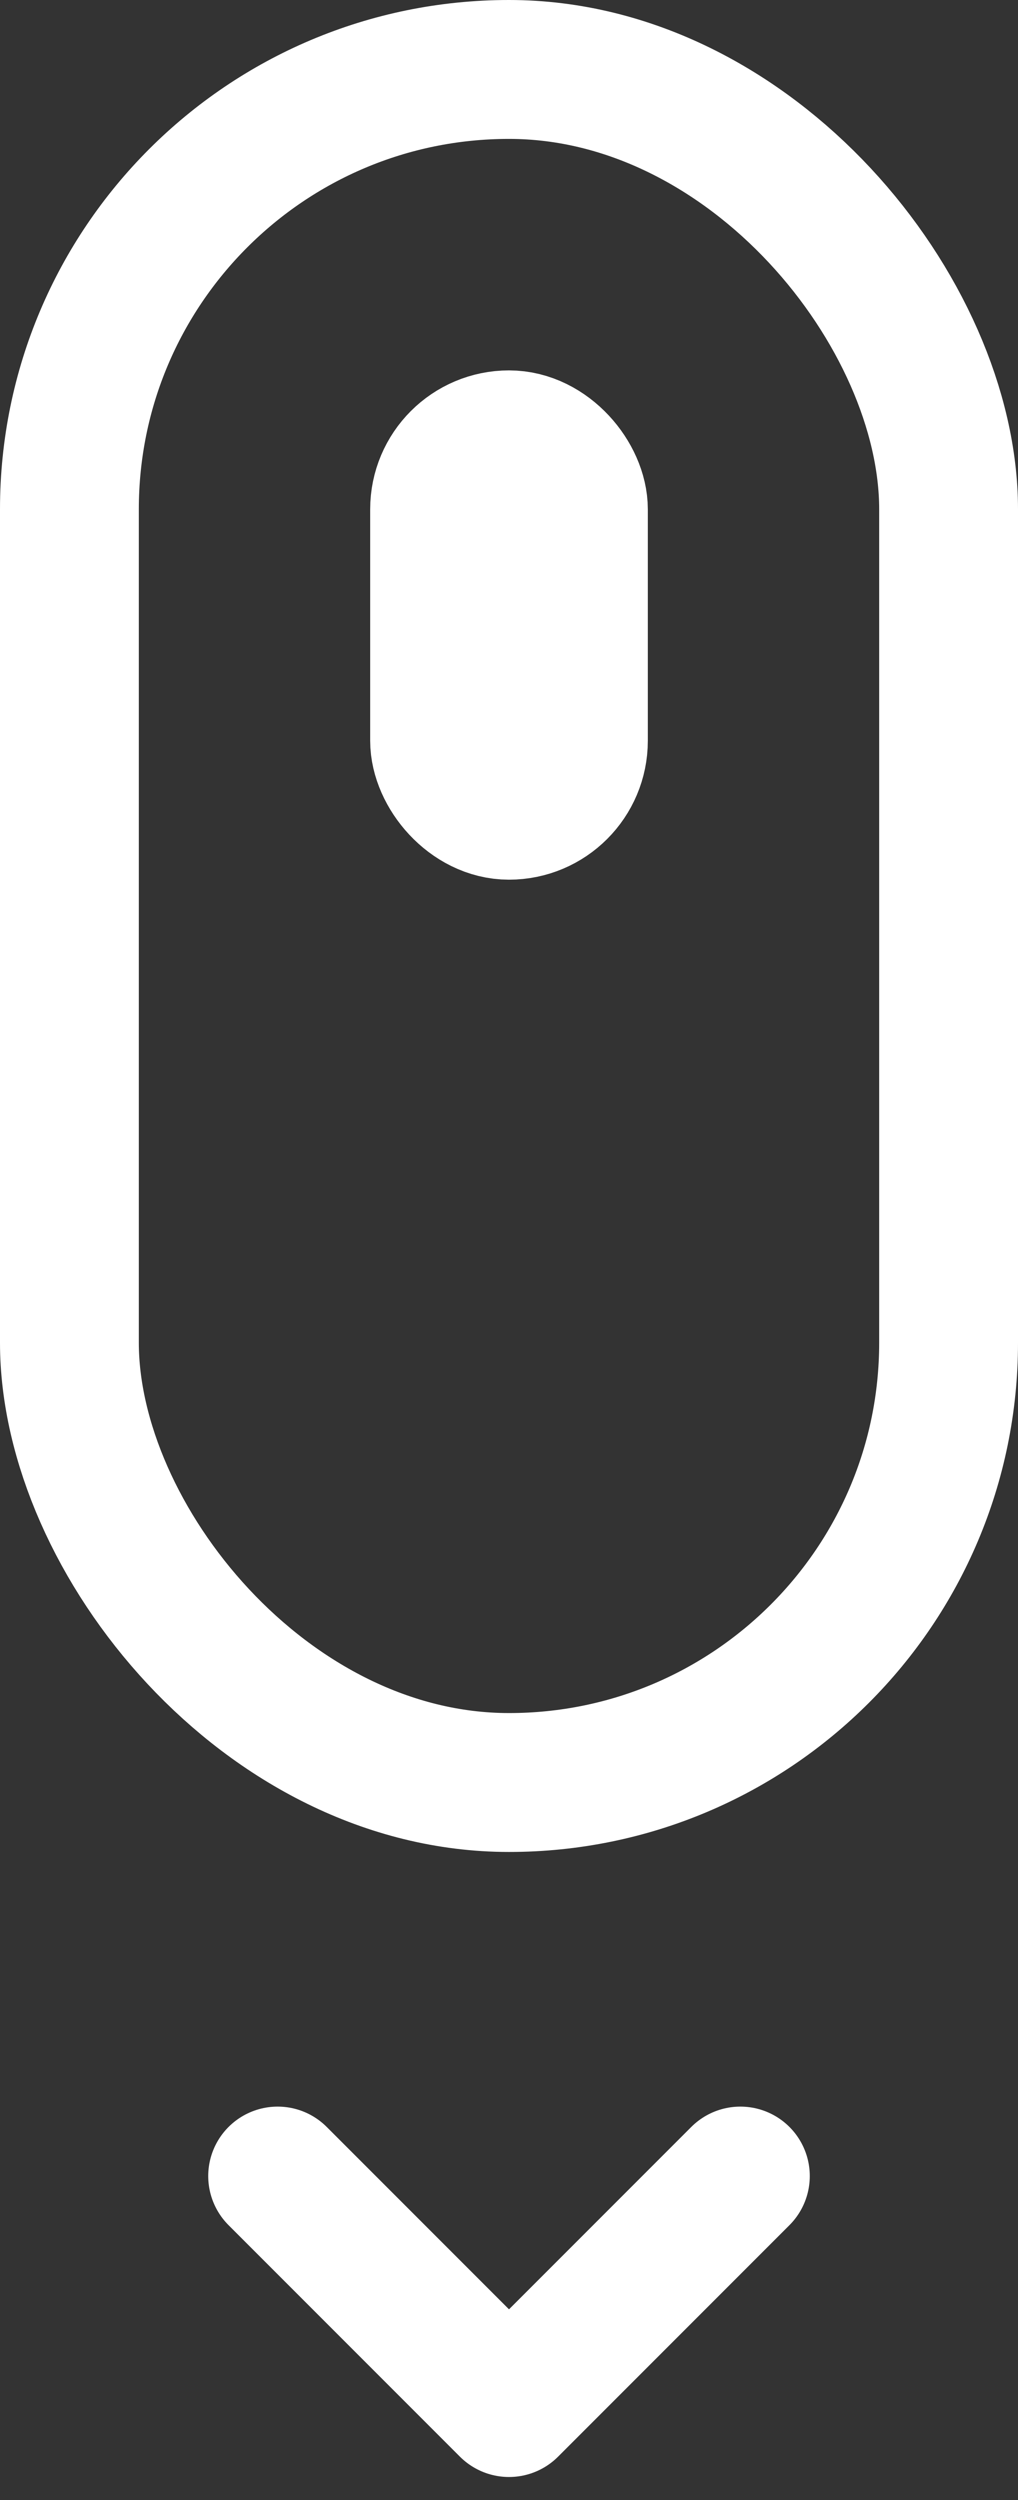 <svg width="22" height="54" viewBox="0 0 22 54" fill="none" xmlns="http://www.w3.org/2000/svg">
<rect x="0" y="0" width="22" height="54" fill="#333333" stroke="none"/>
<path d="M16 47L11 52L6 47" stroke="white" stroke-width="3" stroke-linecap="round" stroke-linejoin="round"/>
<rect x="1.5" y="1.5" width="19" height="37" rx="9.5" stroke="white" stroke-width="3"/>
<rect x="9.5" y="9.5" width="3" height="8" rx="1.5" stroke="white" stroke-width="3"/>
</svg>
